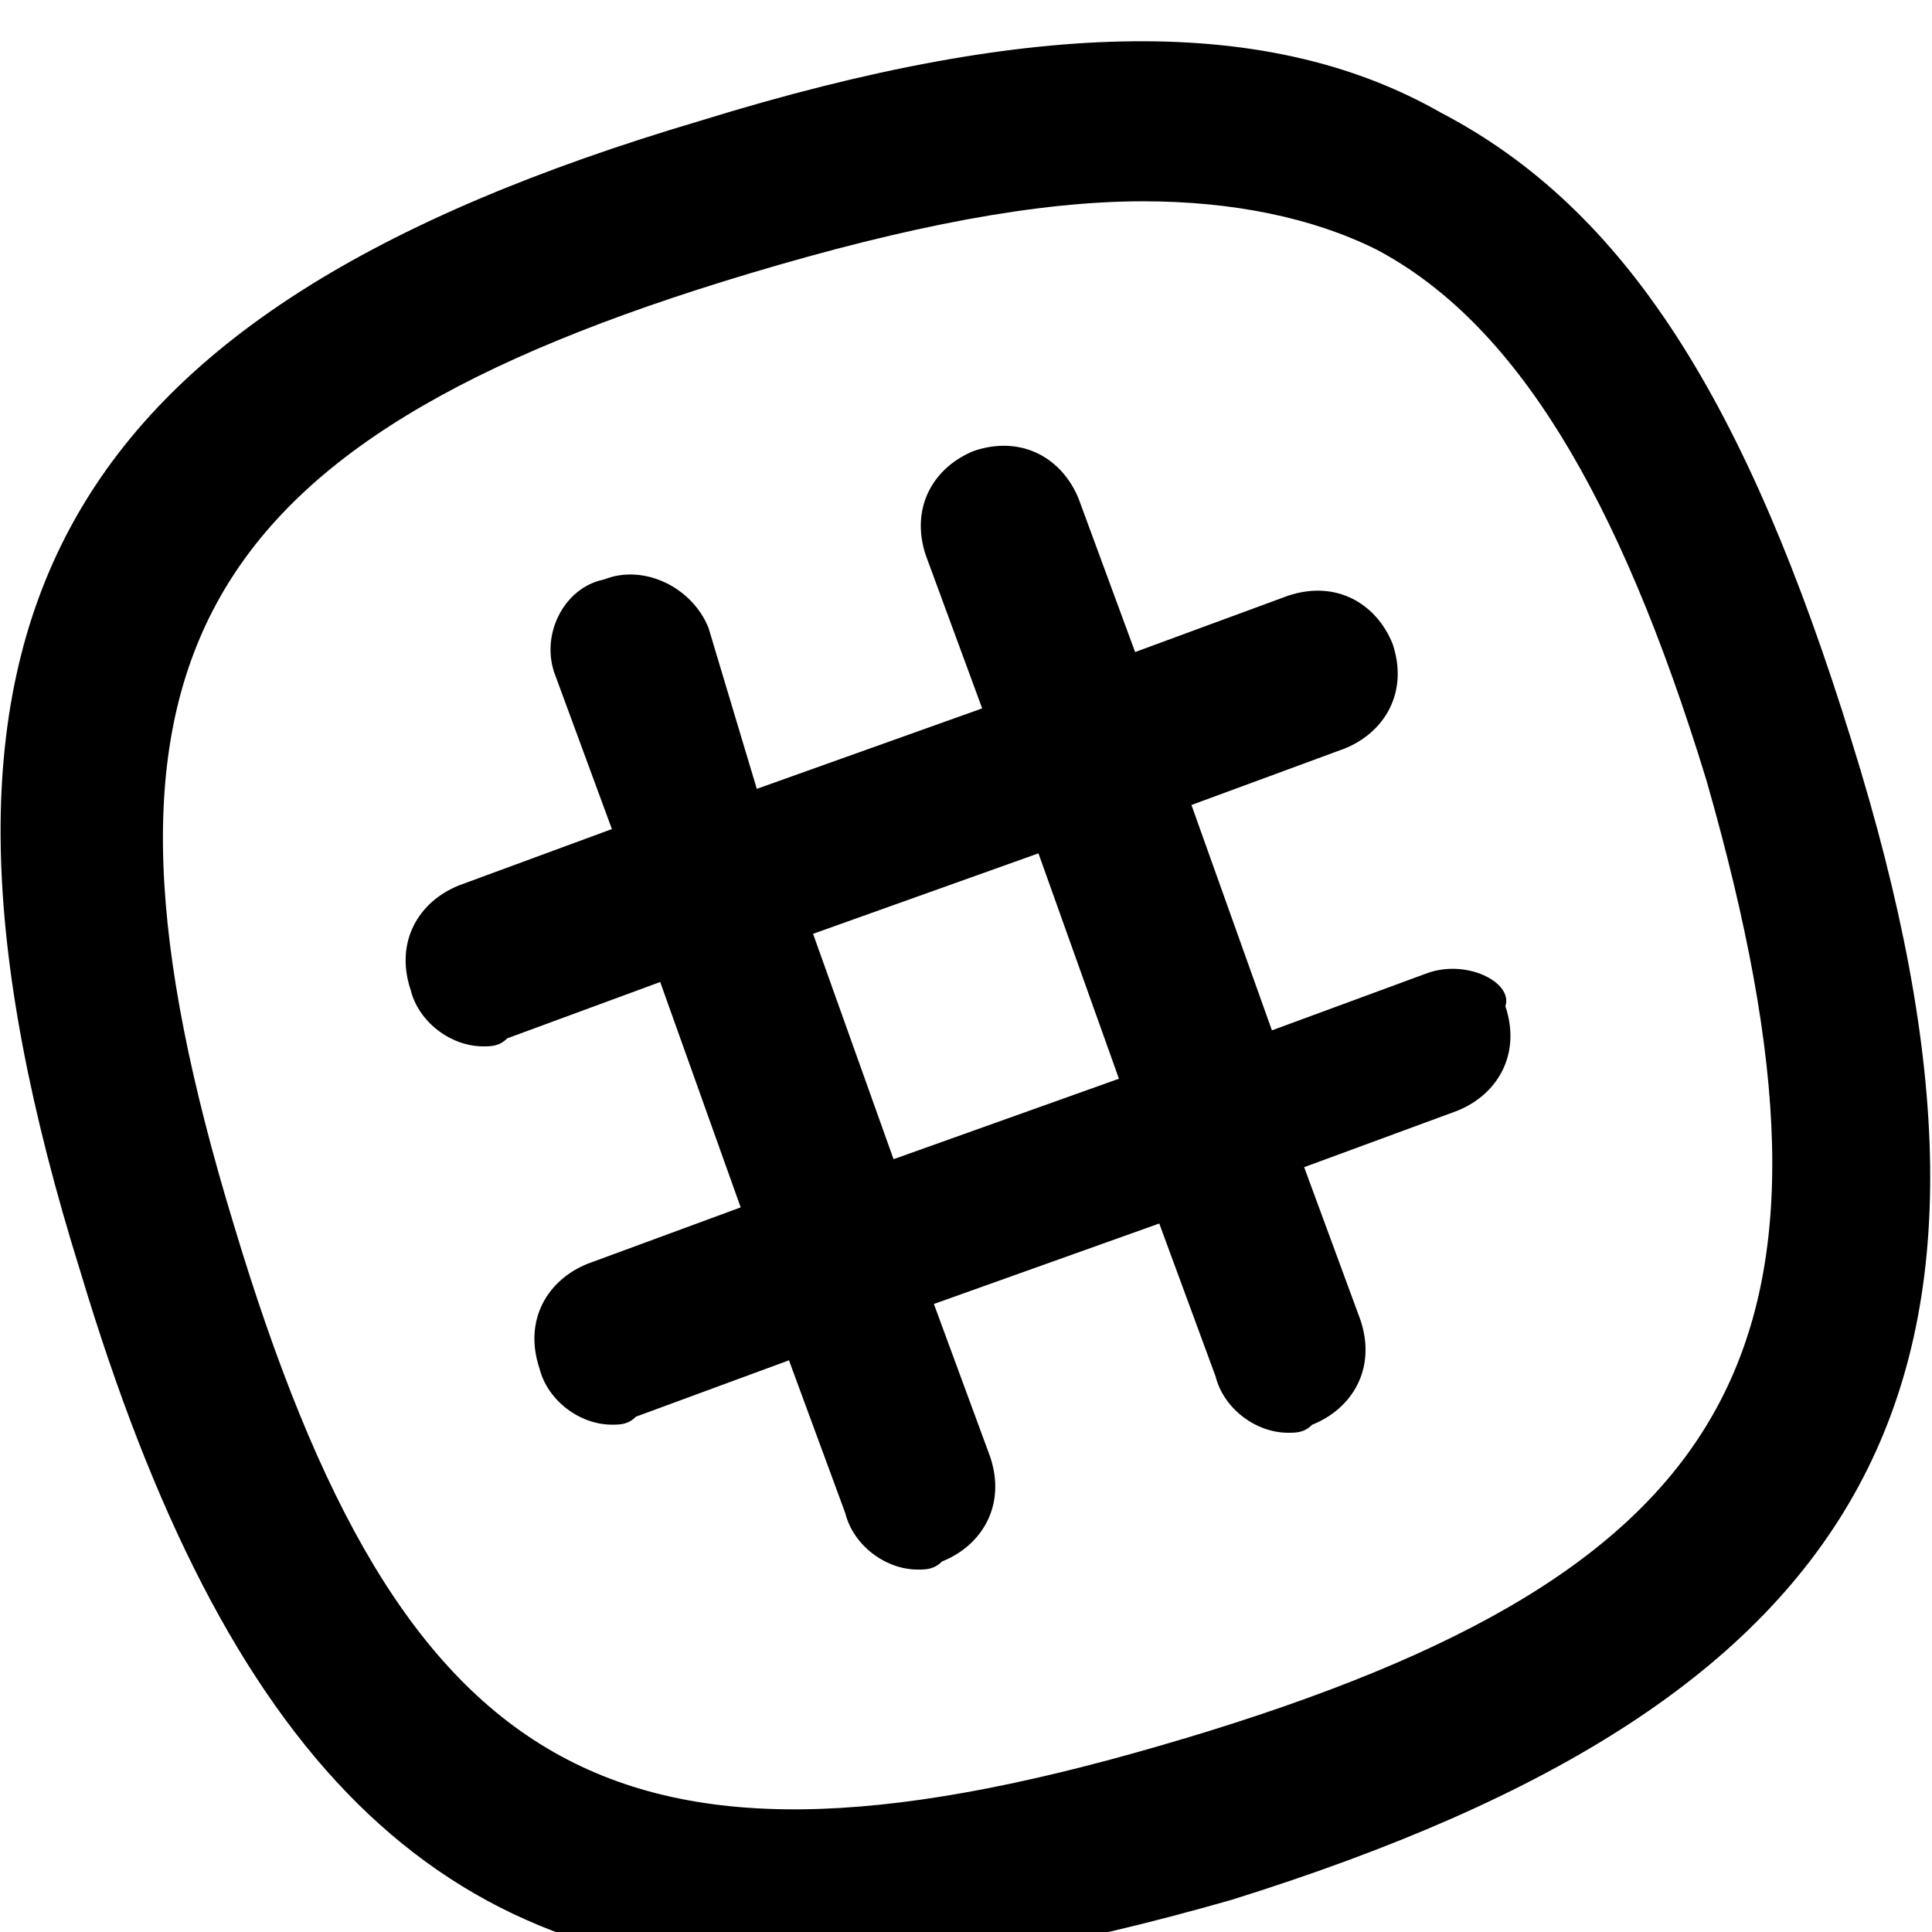 <!-- Generated by IcoMoon.io -->
<svg version="1.1" xmlns="http://www.w3.org/2000/svg" width="32" height="32" viewBox="0 0 32 32">
<title>slack</title>
<path d="M30.667 12.267c-1.733-5.6-3.733-8.8-6.8-10.4-2.8-1.6-6.667-1.6-12.267 0.133-10.8 3.2-13.6 8.4-10.267 19.067 2.4 8 5.867 11.6 11.867 11.6 2.133 0 4.4-0.4 7.2-1.2 10.667-3.333 13.6-8.533 10.267-19.2zM19.6 28.8c-9.333 2.8-12.933 0.8-15.733-8.533-2.8-9.2-0.8-12.933 8.533-15.733 2.667-0.8 4.8-1.2 6.533-1.2 1.467 0 2.8 0.267 3.867 0.8 2.267 1.2 4 4 5.467 8.8 0 0 0 0 0 0 2.667 9.333 0.667 13.067-8.667 15.867zM23.6 16.133l-2.533 0.933-1.333-3.733 2.533-0.933c0.667-0.267 1.067-0.933 0.8-1.733-0.267-0.667-0.933-1.067-1.733-0.8l-2.533 0.933-0.933-2.533c-0.267-0.667-0.933-1.067-1.733-0.8-0.667 0.267-1.067 0.933-0.8 1.733l0.933 2.533-3.733 1.333-0.8-2.667c-0.267-0.667-1.067-1.067-1.733-0.8-0.667 0.133-1.067 0.933-0.8 1.6l0.933 2.533-2.533 0.933c-0.667 0.267-1.067 0.933-0.8 1.733 0.133 0.533 0.667 0.933 1.2 0.933 0.133 0 0.267 0 0.4-0.133l2.533-0.933 1.333 3.733-2.533 0.933c-0.667 0.267-1.067 0.933-0.8 1.733 0.133 0.533 0.667 0.933 1.2 0.933 0.133 0 0.267 0 0.4-0.133l2.533-0.933 0.933 2.533c0.133 0.533 0.667 0.933 1.2 0.933 0.133 0 0.267 0 0.4-0.133 0.667-0.267 1.067-0.933 0.8-1.733l-0.933-2.533 3.733-1.333 0.933 2.533c0.133 0.533 0.667 0.933 1.2 0.933 0.133 0 0.267 0 0.4-0.133 0.667-0.267 1.067-0.933 0.8-1.733l-0.933-2.533 2.533-0.933c0.667-0.267 1.067-0.933 0.8-1.733 0.133-0.4-0.667-0.8-1.333-0.533zM14.8 19.2l-1.333-3.733 3.733-1.333 1.333 3.733-3.733 1.333z"></path>
</svg>
